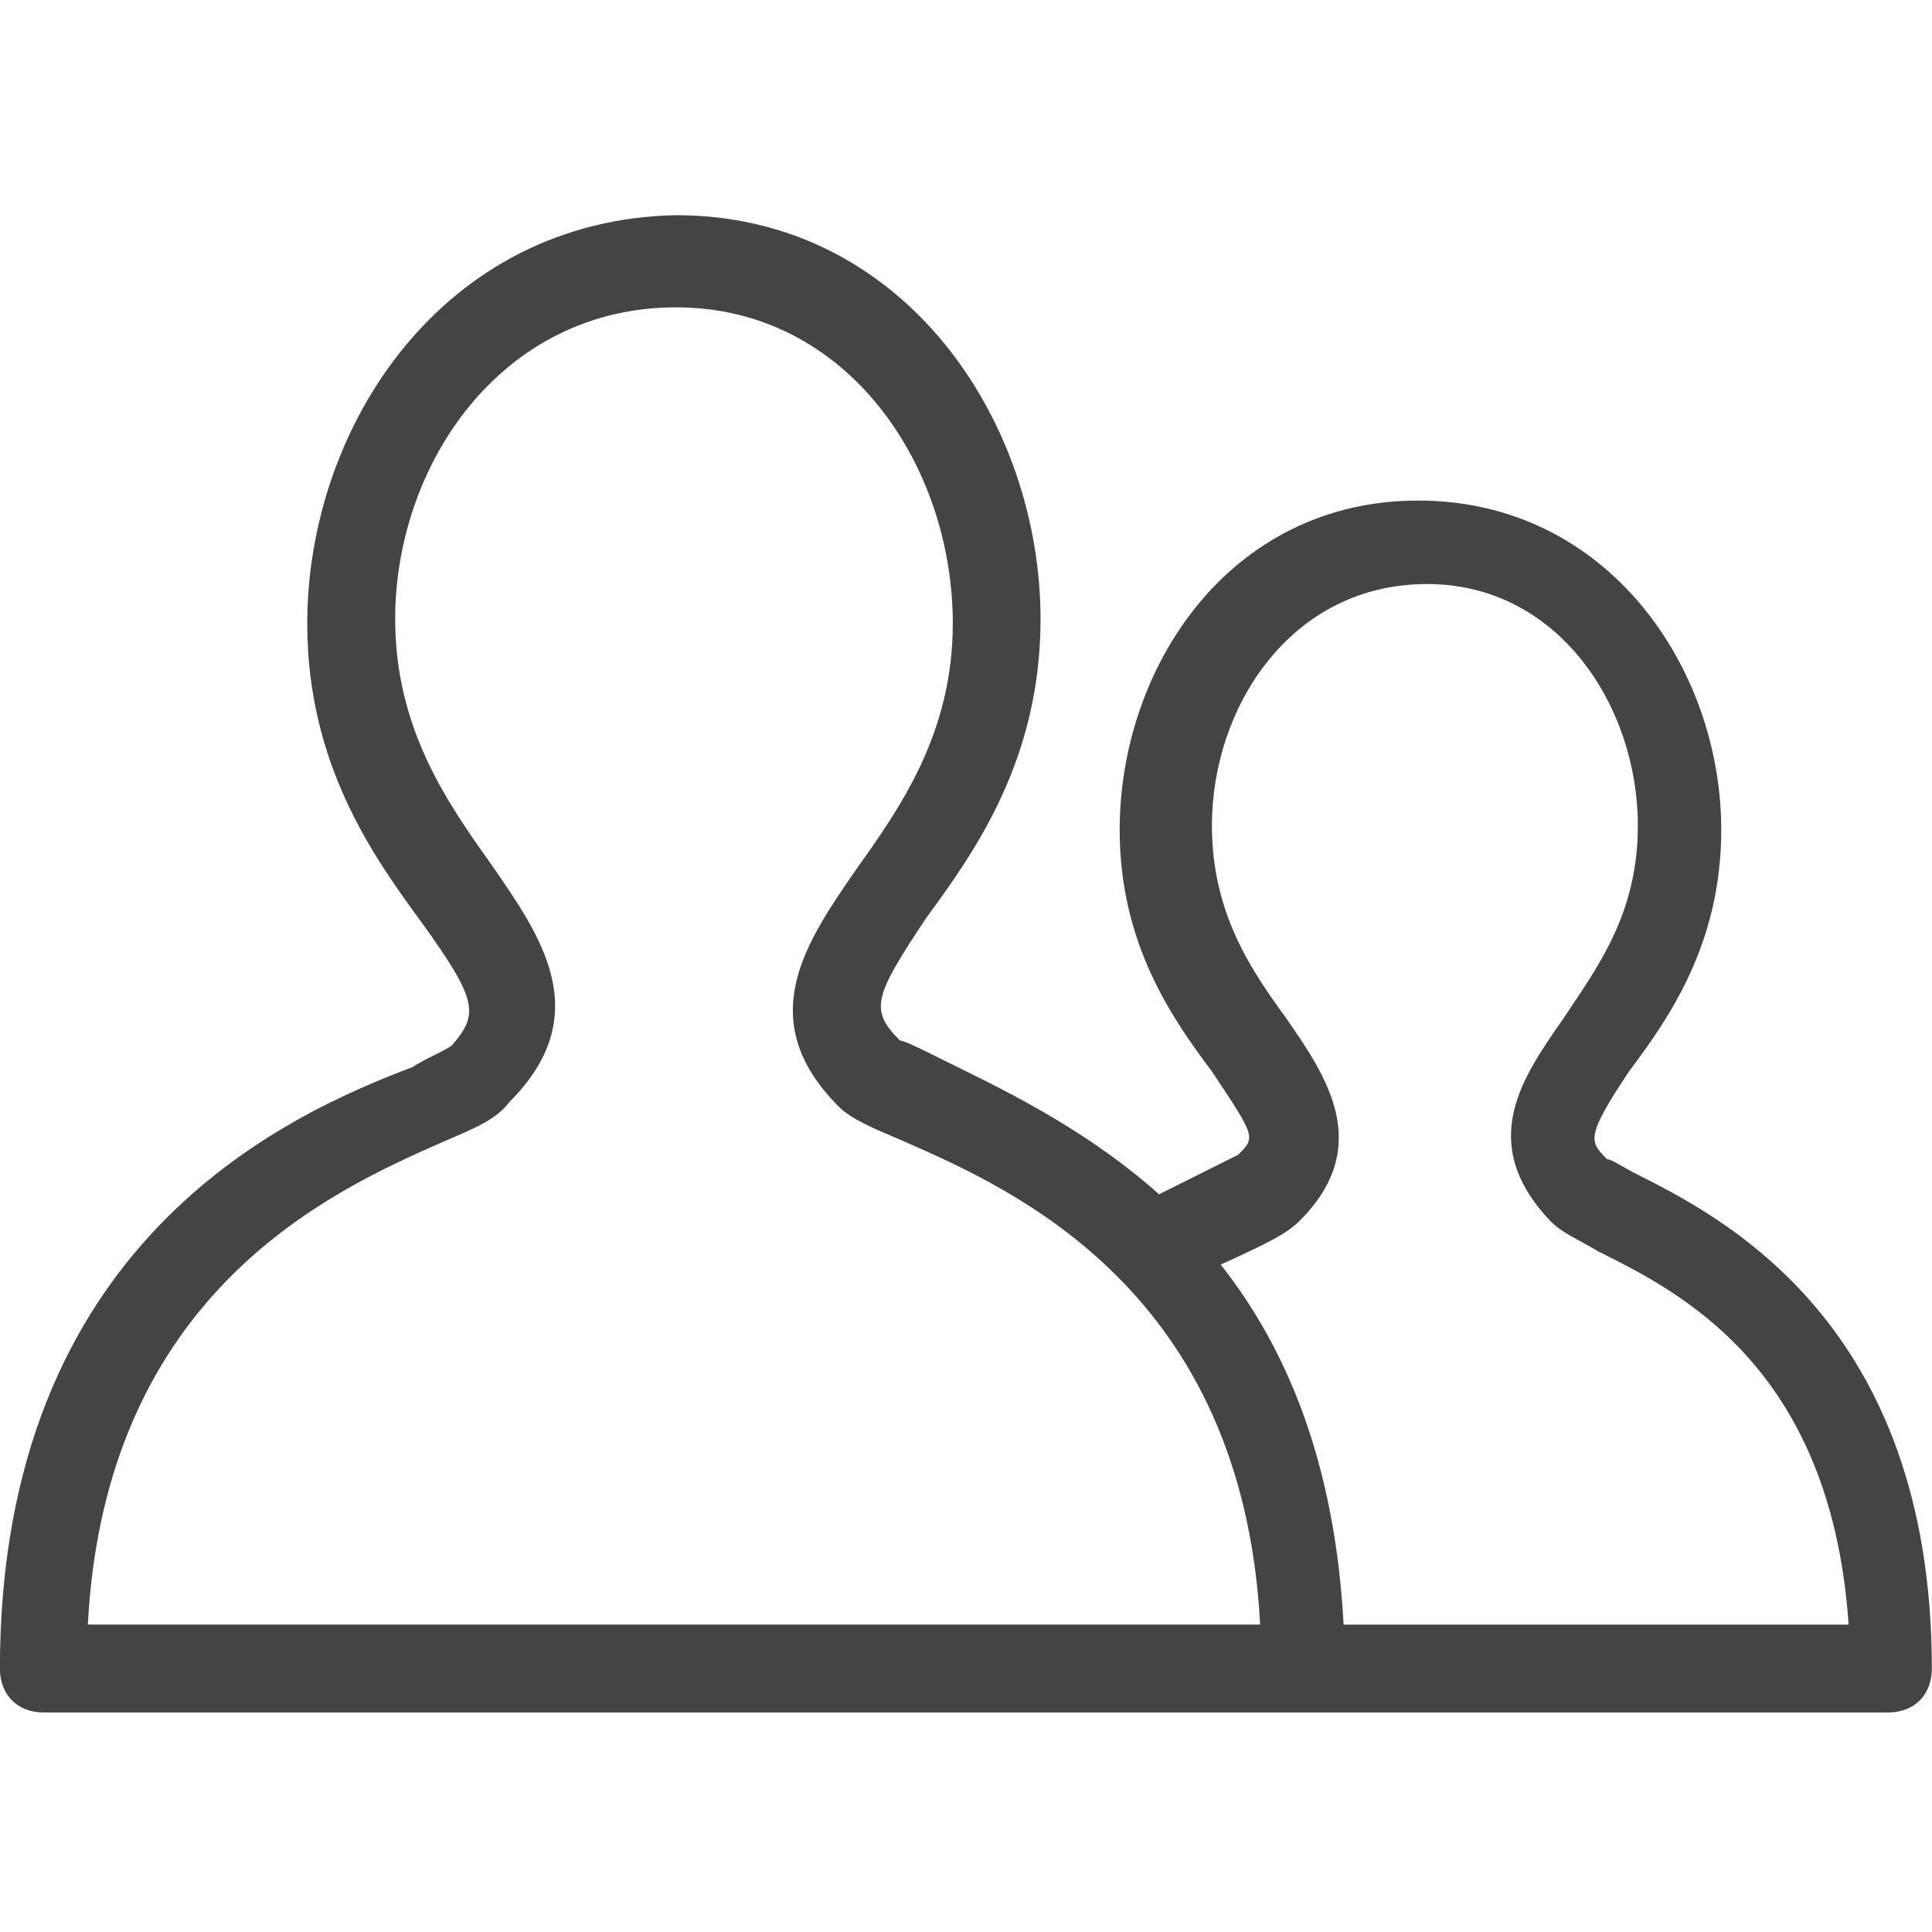<?xml version="1.0" encoding="utf-8"?>
<!-- Generated by IcoMoon.io -->
<!DOCTYPE svg PUBLIC "-//W3C//DTD SVG 1.1//EN" "http://www.w3.org/Graphics/SVG/1.1/DTD/svg11.dtd">
<svg version="1.1" xmlns="http://www.w3.org/2000/svg" xmlns:xlink="http://www.w3.org/1999/xlink" width="24" height="24" viewBox="0 0 24 24">
<path fill="#444444" d="M20.291 14.564c-0.109-0.055-0.273-0.164-0.327-0.164-0.218-0.218-0.273-0.273 0.273-1.091 0.491-0.655 1.145-1.582 1.145-3 0-2.018-1.418-4.091-3.764-4.091s-3.709 2.073-3.709 4.091c0 1.418 0.655 2.345 1.145 3 0.545 0.818 0.545 0.818 0.327 1.036-0.109 0.055-0.545 0.273-0.873 0.436l-0.109 0.055c-0.982-0.873-2.073-1.364-2.727-1.691-0.218-0.109-0.436-0.218-0.491-0.218-0.382-0.382-0.327-0.545 0.327-1.527 0.6-0.818 1.418-1.964 1.418-3.709 0-2.455-1.691-5.018-4.527-5.018-2.891 0.055-4.582 2.618-4.582 5.073 0 1.745 0.818 2.891 1.418 3.709 0.709 0.982 0.709 1.145 0.382 1.527-0.055 0.055-0.327 0.164-0.491 0.273-1.582 0.6-5.127 2.182-5.127 7.473 0 0.327 0.218 0.545 0.545 0.545h22.909c0.327 0 0.545-0.218 0.545-0.545 0-4.309-2.618-5.618-3.709-6.164zM1.091 20.182c0.218-4.145 3.055-5.4 4.418-6 0.382-0.164 0.655-0.273 0.818-0.491 1.091-1.091 0.382-2.073-0.218-2.945-0.545-0.764-1.2-1.691-1.2-3.055 0-1.909 1.309-3.873 3.491-3.873 2.127 0 3.436 1.964 3.436 3.927 0 1.364-0.655 2.291-1.2 3.055-0.6 0.873-1.309 1.855-0.218 2.945 0.164 0.164 0.436 0.273 0.818 0.436 1.364 0.6 4.2 1.855 4.418 6h-14.564zM16.691 20.182c-0.109-2.018-0.709-3.436-1.527-4.473 0.6-0.273 0.818-0.382 0.982-0.545 0.927-0.927 0.327-1.8-0.164-2.509-0.436-0.6-0.927-1.309-0.927-2.4 0-1.473 0.982-3 2.673-3 1.636 0 2.618 1.527 2.618 3 0 1.091-0.491 1.745-0.927 2.4-0.491 0.709-1.091 1.527-0.164 2.509 0.164 0.164 0.327 0.218 0.6 0.382 0.982 0.491 2.891 1.418 3.109 4.636h-6.273z"></path>
</svg>
